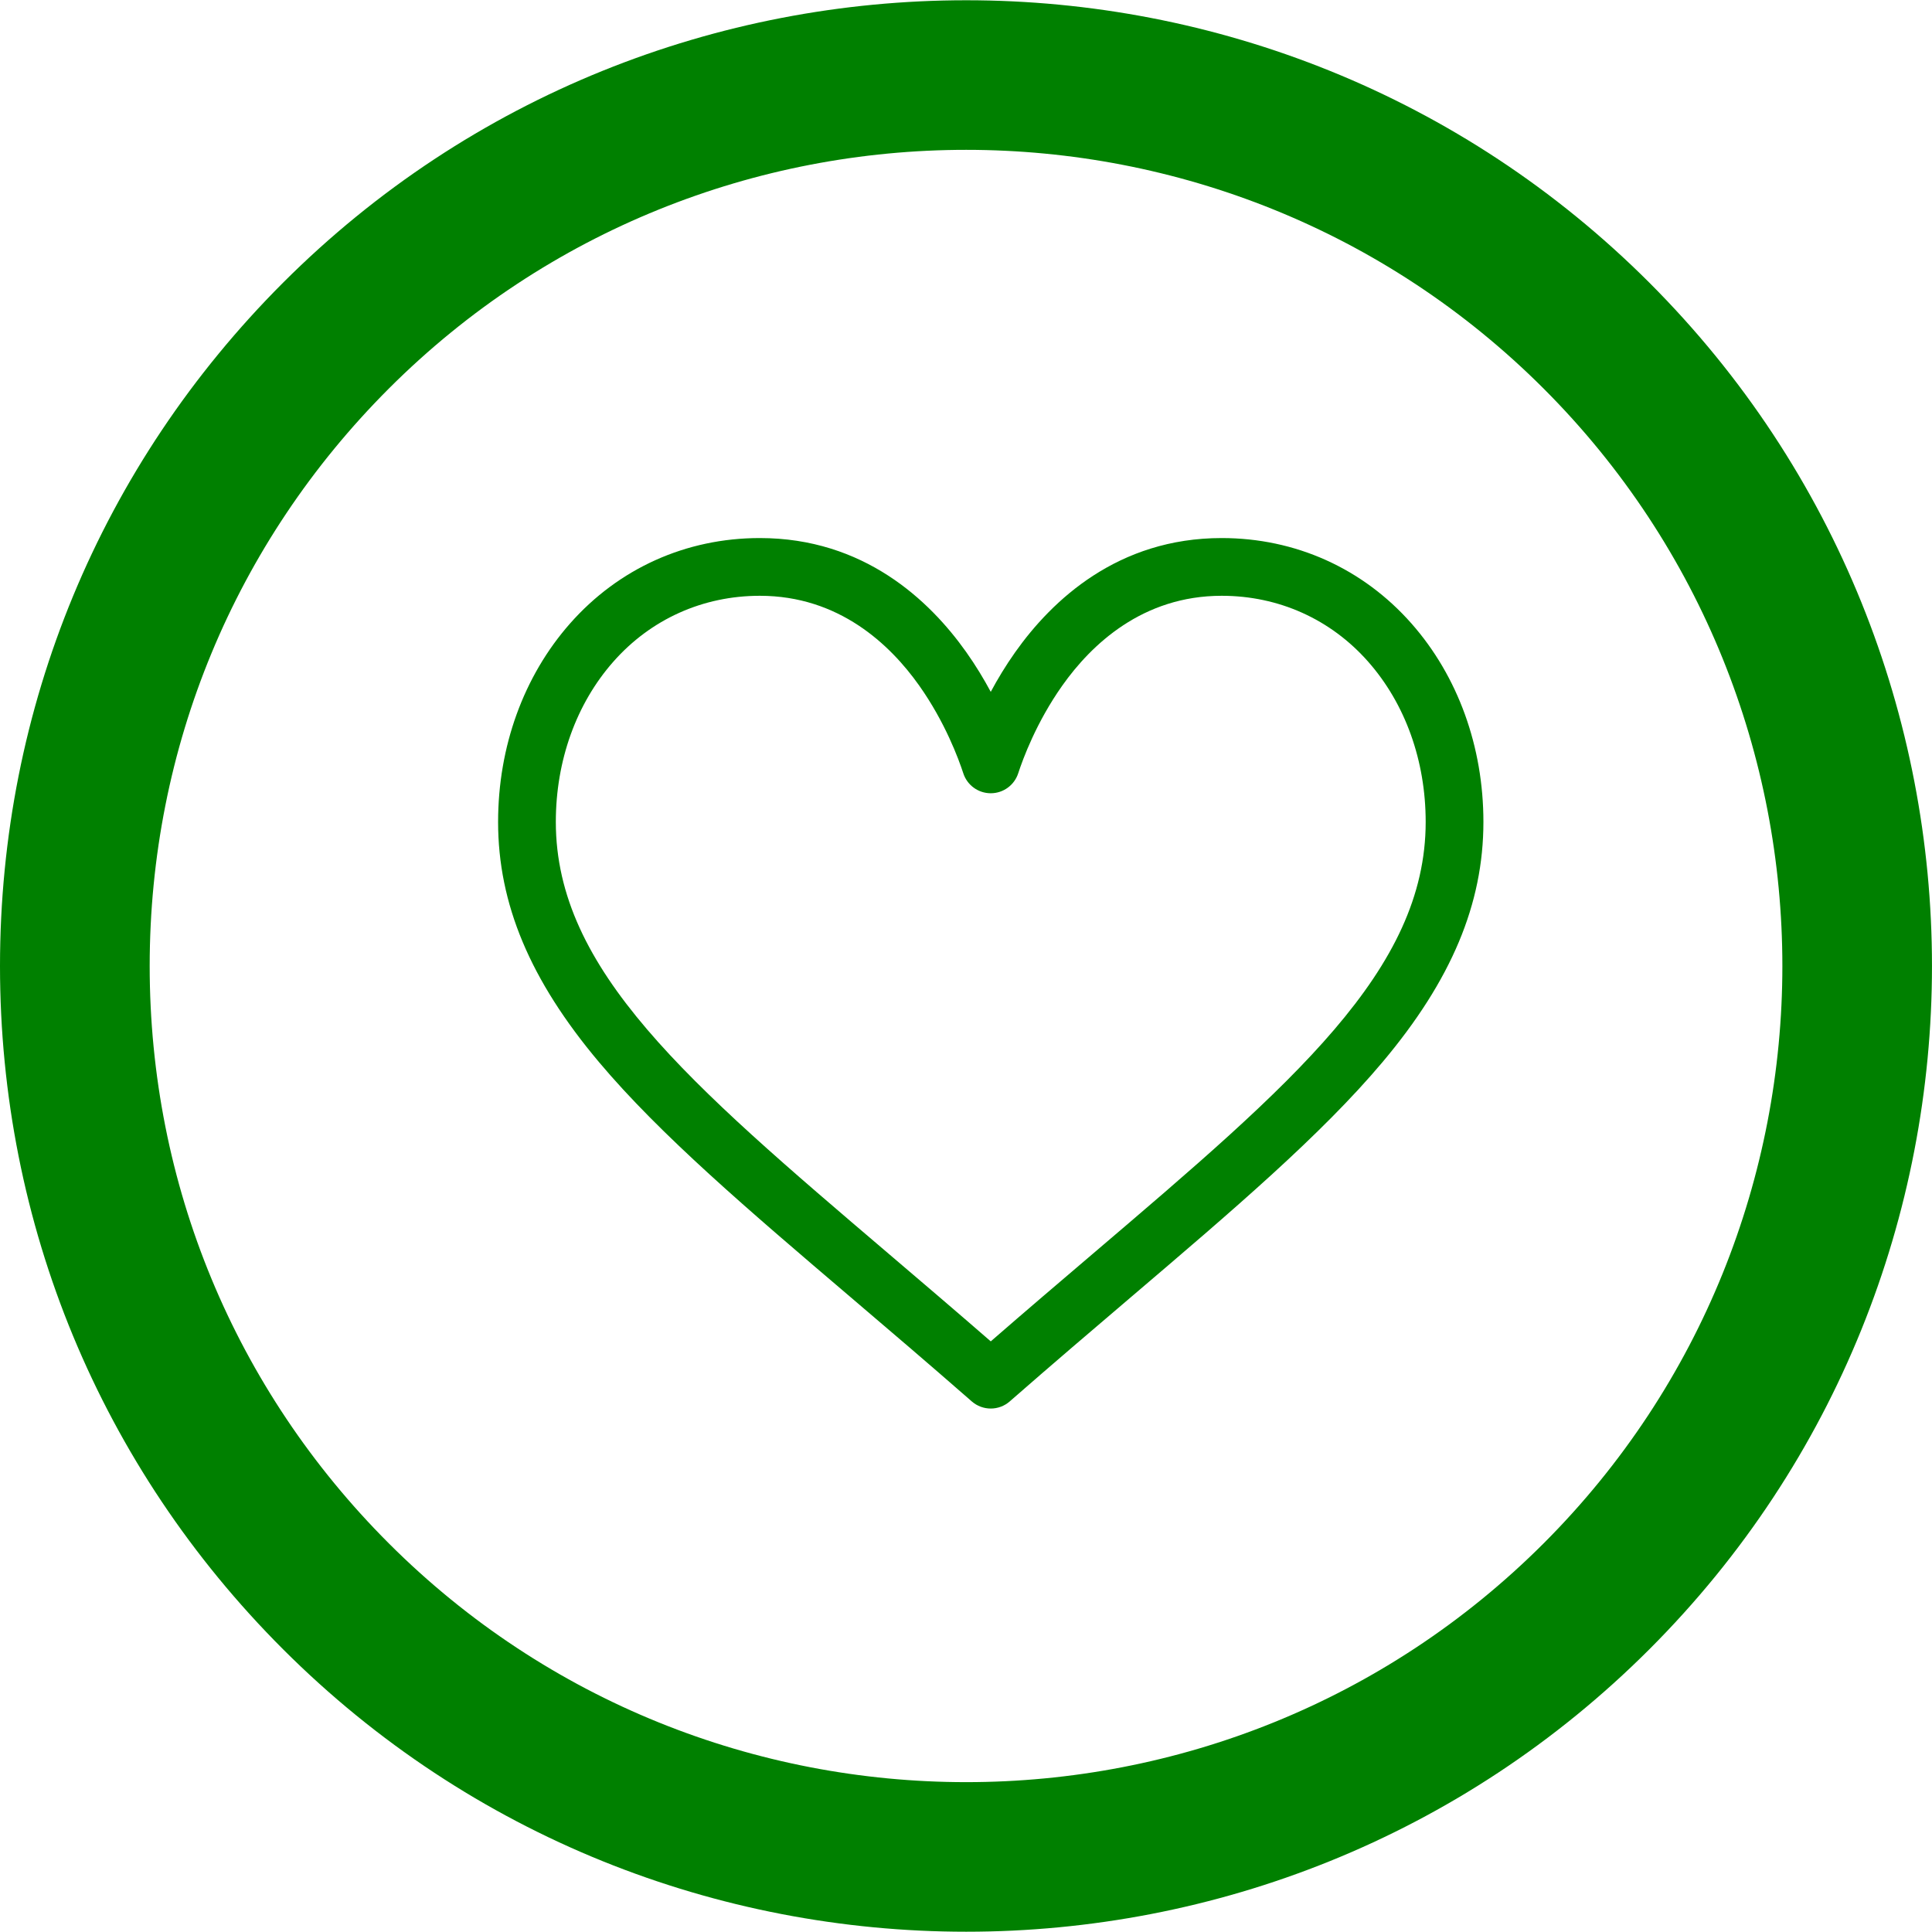 <?xml version="1.0" encoding="UTF-8" standalone="no"?>
<!DOCTYPE svg PUBLIC "-//W3C//DTD SVG 1.1//EN" "http://www.w3.org/Graphics/SVG/1.1/DTD/svg11.dtd">
<svg width="100%" height="100%" viewBox="0 0 512 512" version="1.1" xmlns="http://www.w3.org/2000/svg" xmlns:xlink="http://www.w3.org/1999/xlink" xml:space="preserve" xmlns:serif="http://www.serif.com/" style="fill-rule:evenodd;clip-rule:evenodd;stroke-linejoin:round;stroke-miterlimit:2;">
    <g>
        <g>
            <path d="M437.126,74.939C337.3,-24.887 174.819,-24.887 74.993,74.939C26.637,123.314 0,187.617 0,256.005C0,324.393 26.637,388.696 74.993,437.052C124.916,486.975 190.488,511.926 256.059,511.926C321.63,511.926 387.203,486.975 437.125,437.052C536.951,337.226 536.951,174.784 437.126,74.939ZM409.08,409.006C324.705,493.381 187.413,493.381 103.038,409.006C62.18,368.148 39.668,313.802 39.668,256.005C39.668,198.208 62.18,143.862 103.038,102.984C187.413,18.609 324.705,18.629 409.08,102.984C493.435,187.359 493.435,324.651 409.08,409.006Z" style="fill:rgb(0,128,0);fill-rule:nonzero;"/>
            <g transform="matrix(0.51,0,0,0.51,132,127.373)">
                <g>
                    <g>
                        <g>
                            <g>
                                <g>
                                    <path d="M474.644,74.27C449.391,45.616 414.358,29.836 376,29.836C322.052,29.836 287.897,62.056 268.745,89.086C263.776,96.1 259.549,103.133 256,109.751C252.451,103.133 248.225,96.1 243.255,89.086C224.103,62.056 189.948,29.836 136,29.836C97.642,29.836 62.609,45.617 37.355,74.271C13.267,101.605 0,138.213 0,177.351C0,219.954 16.633,259.579 52.345,302.051C84.262,340.011 130.179,379.139 183.35,424.448C203.163,441.332 223.652,458.792 245.465,477.877L246.12,478.451C248.948,480.927 252.474,482.164 256,482.164C259.526,482.164 263.052,480.926 265.88,478.451L266.535,477.877C288.348,458.792 308.837,441.333 328.653,424.446C381.821,379.14 427.738,340.012 459.655,302.051C495.367,259.578 512,219.954 512,177.351C512,138.213 498.733,101.605 474.644,74.27ZM309.193,401.614C292.113,416.168 274.535,431.147 256,447.26C237.466,431.149 219.887,416.169 202.804,401.612C98.745,312.939 30,254.358 30,177.351C30,145.521 40.605,115.957 59.862,94.106C79.34,72.007 106.379,59.836 136,59.836C177.129,59.836 203.716,85.174 218.776,106.43C232.285,125.494 239.334,144.712 241.738,152.089C243.749,158.264 249.506,162.443 256,162.443C262.494,162.443 268.251,158.264 270.262,152.089C272.666,144.712 279.715,125.494 293.224,106.429C308.284,85.174 334.871,59.836 376,59.836C405.621,59.836 432.66,72.007 452.137,94.106C471.395,115.957 482,145.521 482,177.351C482,254.358 413.255,312.939 309.193,401.614Z" style="fill:rgb(0,128,0);fill-rule:nonzero;"/>
                                </g>
                            </g>
                        </g>
                    </g>
                </g>
            </g>
        </g>
    </g>
</svg>
